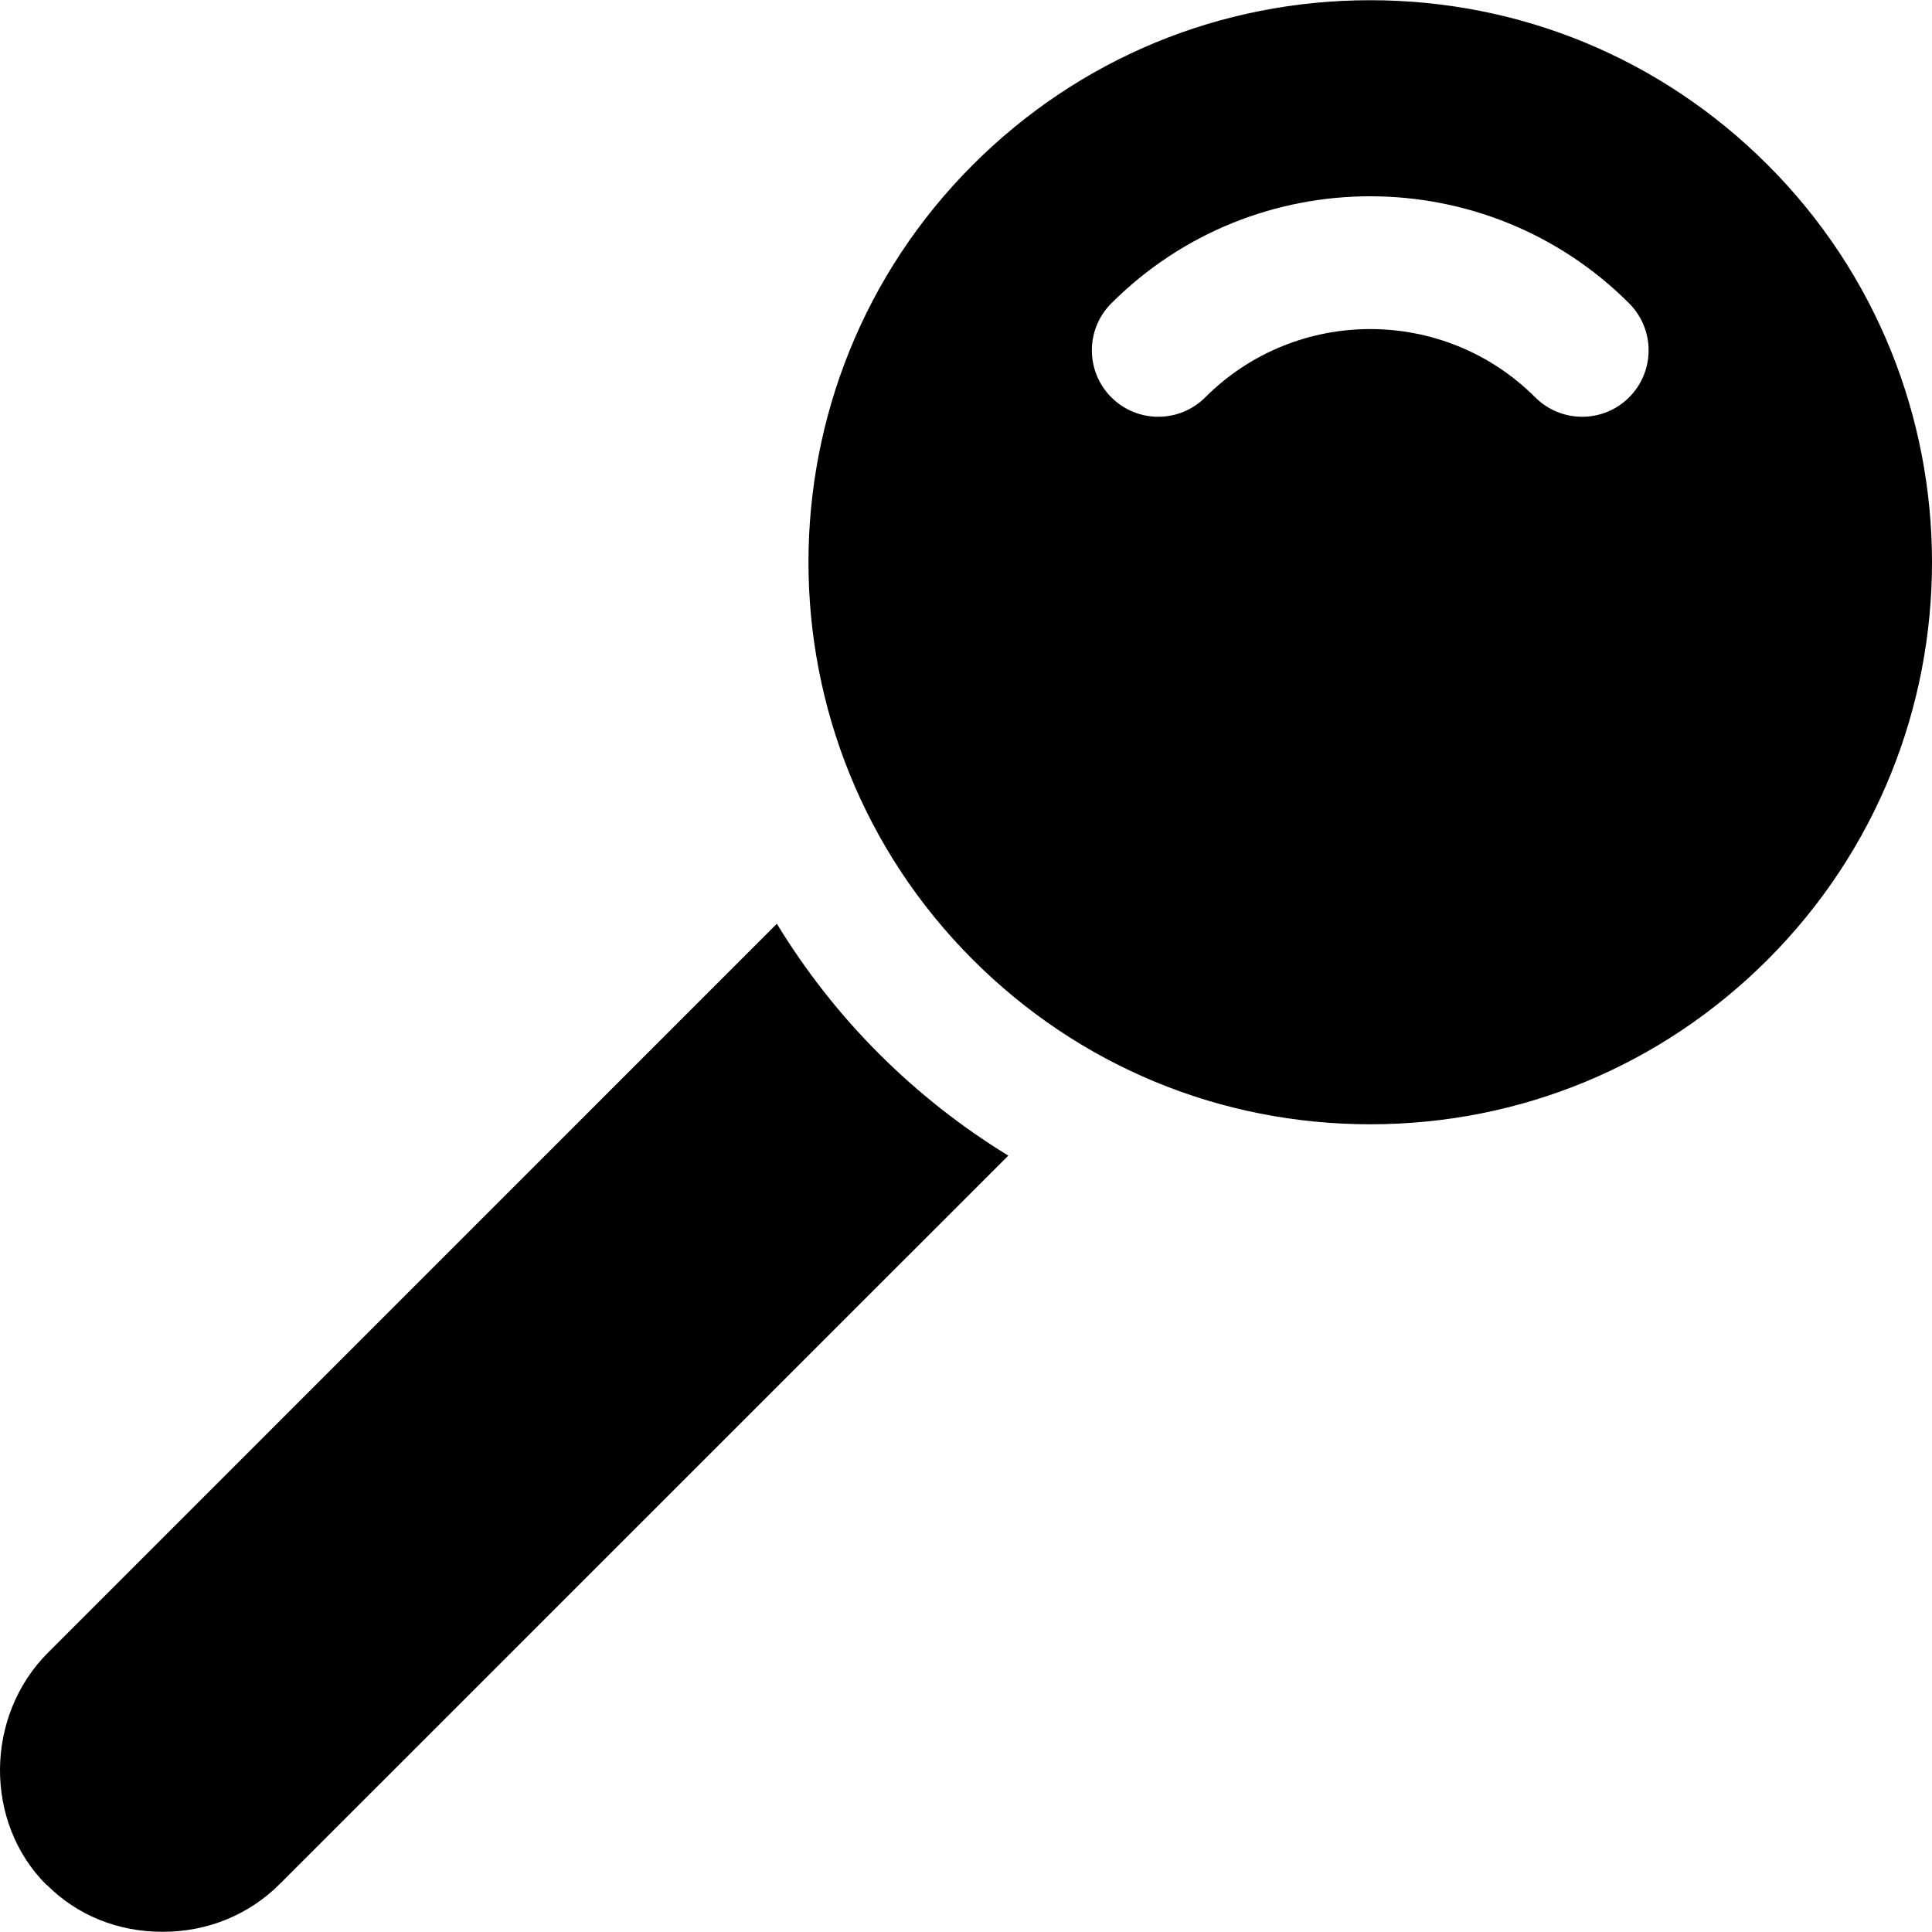 <?xml version="1.0" encoding="iso-8859-1"?>
<!-- Generator: Adobe Illustrator 19.0.0, SVG Export Plug-In . SVG Version: 6.00 Build 0)  -->
<svg version="1.1" id="Layer_1" xmlns="http://www.w3.org/2000/svg" xmlns:xlink="http://www.w3.org/1999/xlink" x="0px" y="0px"
	 viewBox="0 0 511.998 511.998" style="enable-background:new 0 0 511.998 511.998;" xml:space="preserve">
<g>
	<g>
		<path d="M232.905,279.217c-10.583-10.583-19.562-22.163-27.027-34.415L12.735,437.951c-16.801,16.799-17.006,44.981-0.446,61.543
			l0.193,0.089c8.057,8.059,18.853,12.357,30.485,12.357c0.092,0,0.181,0,0.272,0c11.771,0,22.748-4.505,30.912-12.67
			l193.057-193.019C254.895,298.709,243.373,289.685,232.905,279.217z"/>
	</g>
</g>
<g>
	<g>
		<path d="M468.443,43.684C440.31,15.551,402.909,0.058,363.125,0.058c-39.784,0-77.187,15.494-105.318,43.624
			c-58.073,58.073-58.073,152.564,0,210.637c28.131,28.133,65.534,43.627,105.318,43.627c39.784,0,77.187-15.494,105.318-43.627
			C526.516,196.248,526.516,101.758,468.443,43.684z M431.739,105.291c-3.439,3.437-7.946,5.155-12.451,5.155
			s-9.012-1.718-12.451-5.155c-24.105-24.109-63.325-24.109-87.427,0c-6.878,6.874-18.024,6.874-24.9,0
			c-6.876-6.878-6.876-18.024,0-24.9c37.835-37.831,99.395-37.831,137.23,0C438.615,87.266,438.615,98.412,431.739,105.291z"/>
	</g>
</g>
<g>
</g>
<g>
</g>
<g>
</g>
<g>
</g>
<g>
</g>
<g>
</g>
<g>
</g>
<g>
</g>
<g>
</g>
<g>
</g>
<g>
</g>
<g>
</g>
<g>
</g>
<g>
</g>
<g>
</g>
</svg>
